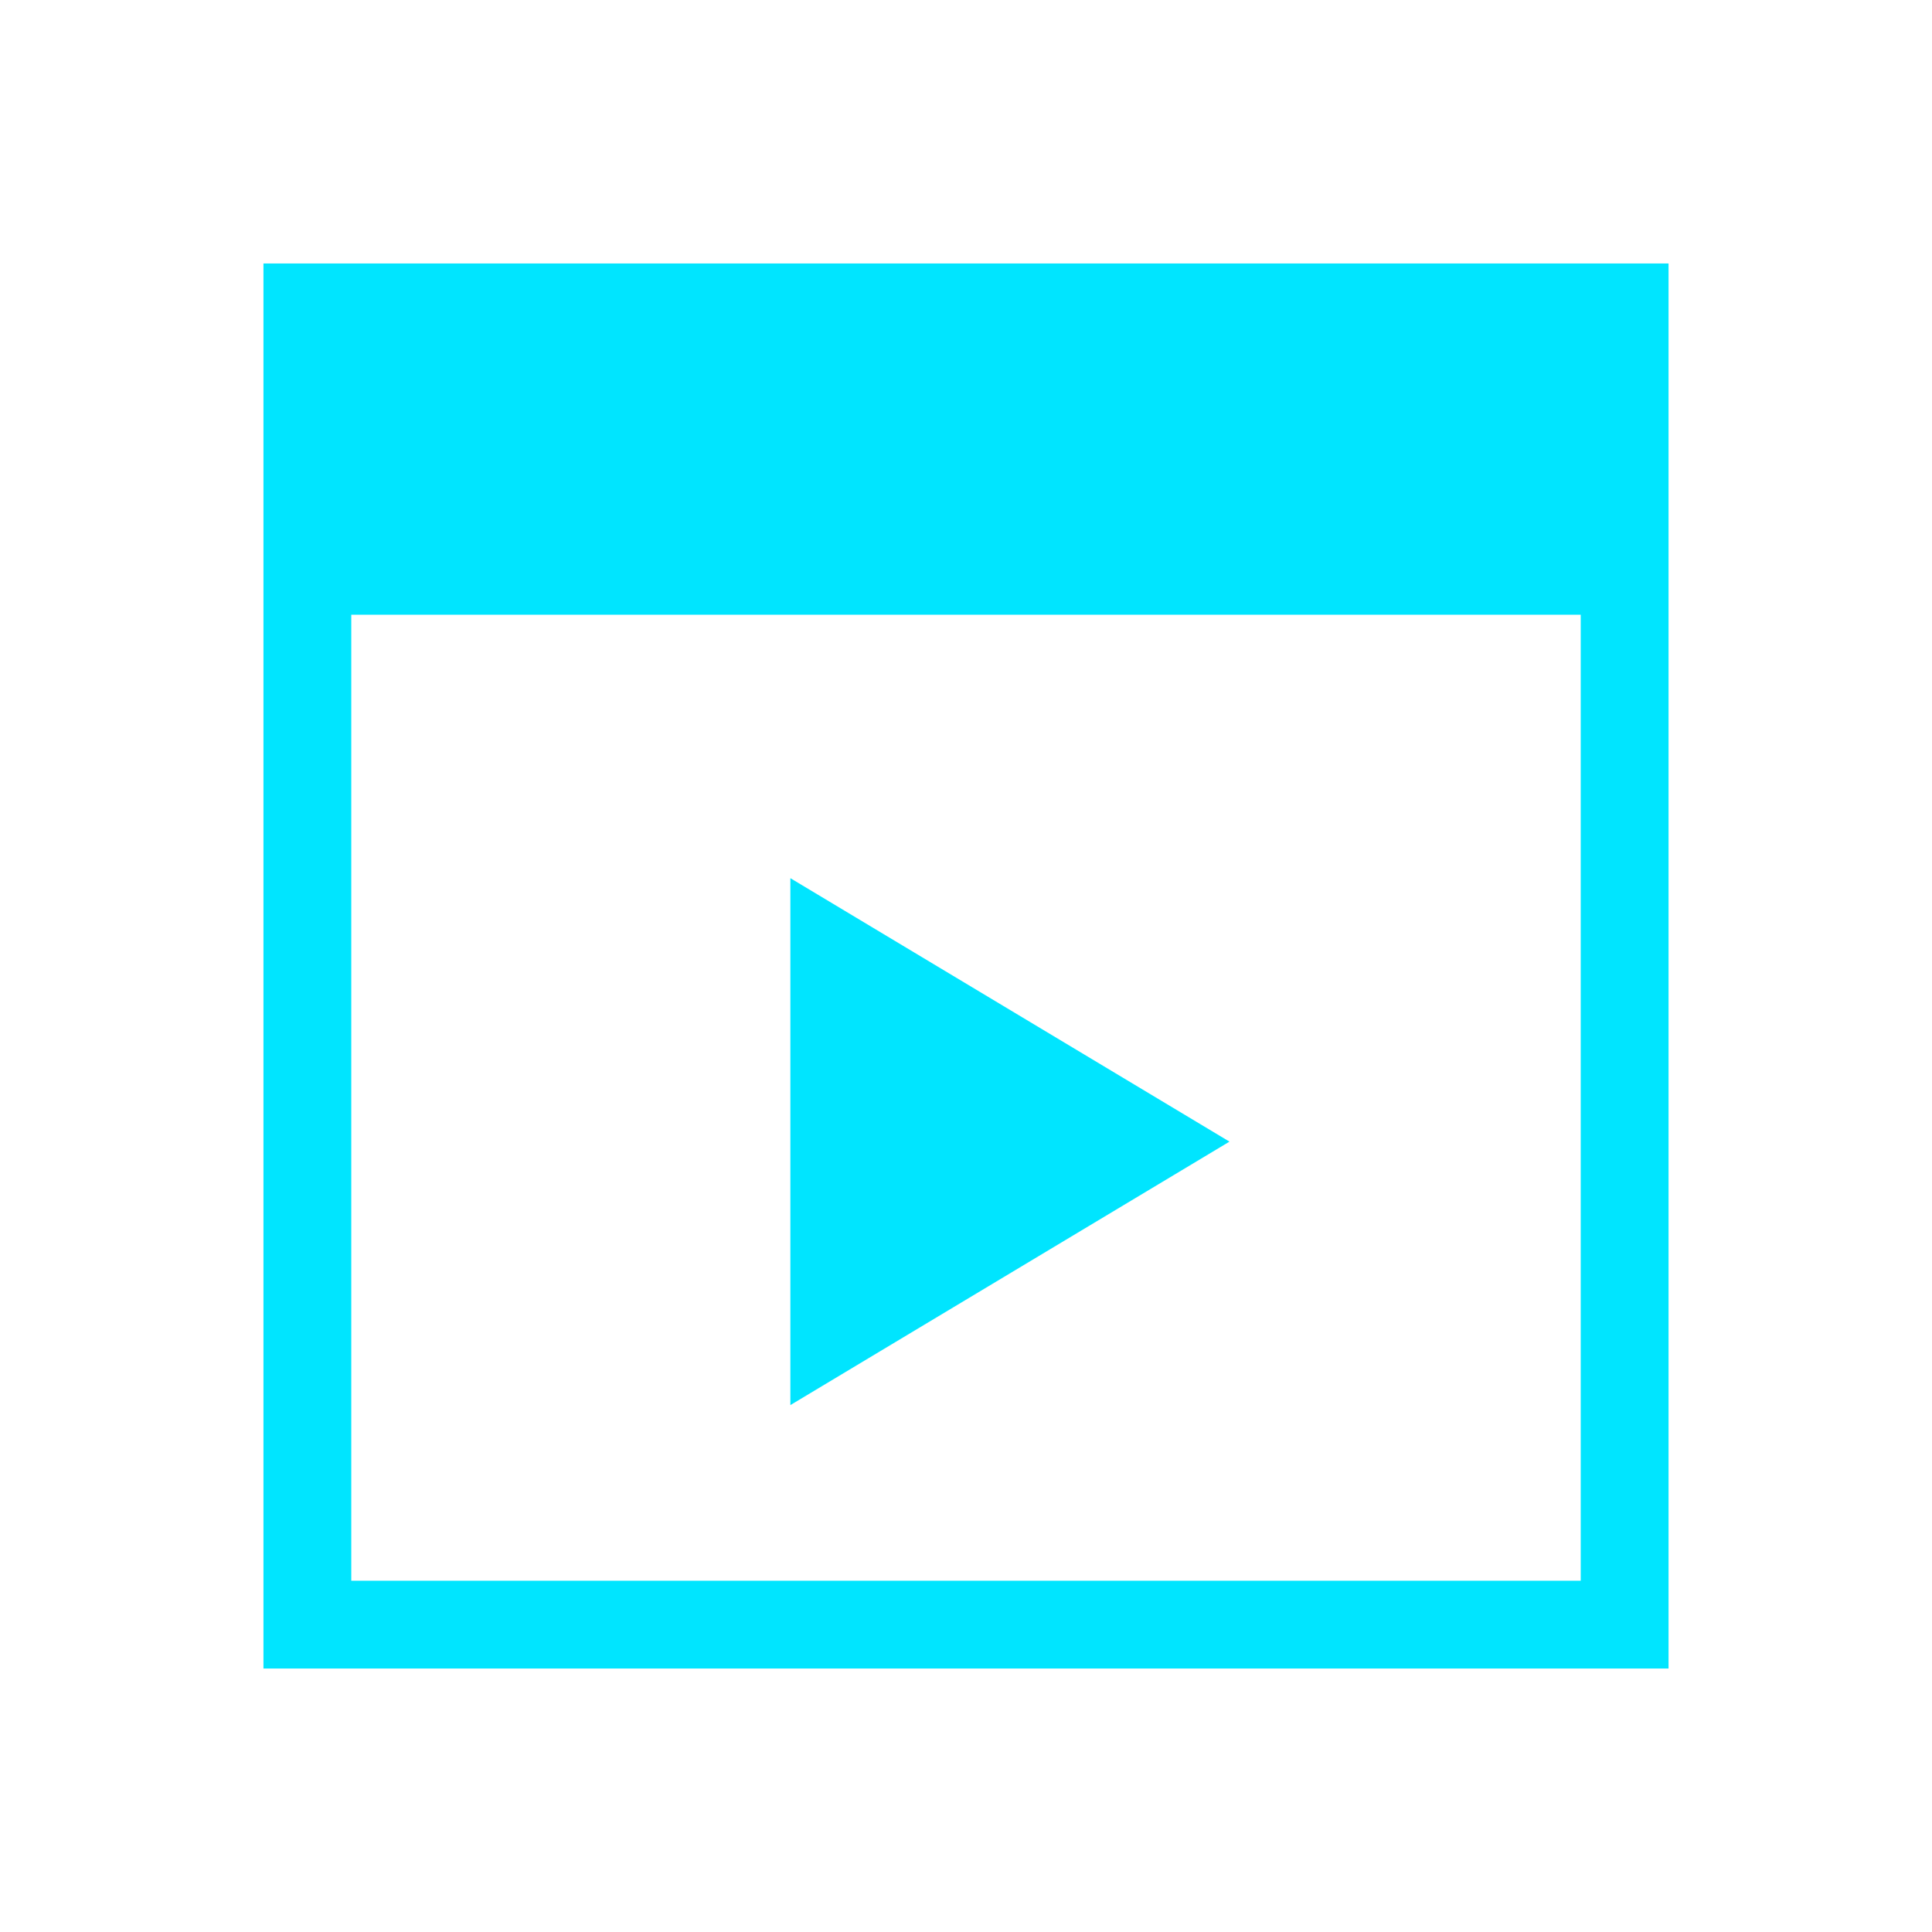 <svg xmlns="http://www.w3.org/2000/svg" viewBox="0 0 22 22">
  <defs id="defs3051">
    <style type="text/css" id="current-color-scheme">
      .ColorScheme-Text {
        color:#00e5ff;
      }
      </style>
  </defs>
 <path 
     style="fill:currentColor;fill-opacity:1;stroke:none" 
     d="M 3 3 L 3 7 L 3 18 L 3 19 L 13 19 L 19 19 L 19 18 L 19 13 L 19 7 L 19 3 L 3 3 z M 4 7 L 18 7 L 18 13 L 18 18 L 13 18 L 4 18 L 4 7 z M 9 10 L 9 16 L 14 13 L 9 10 z "
	 class="ColorScheme-Text"
     />
</svg>
